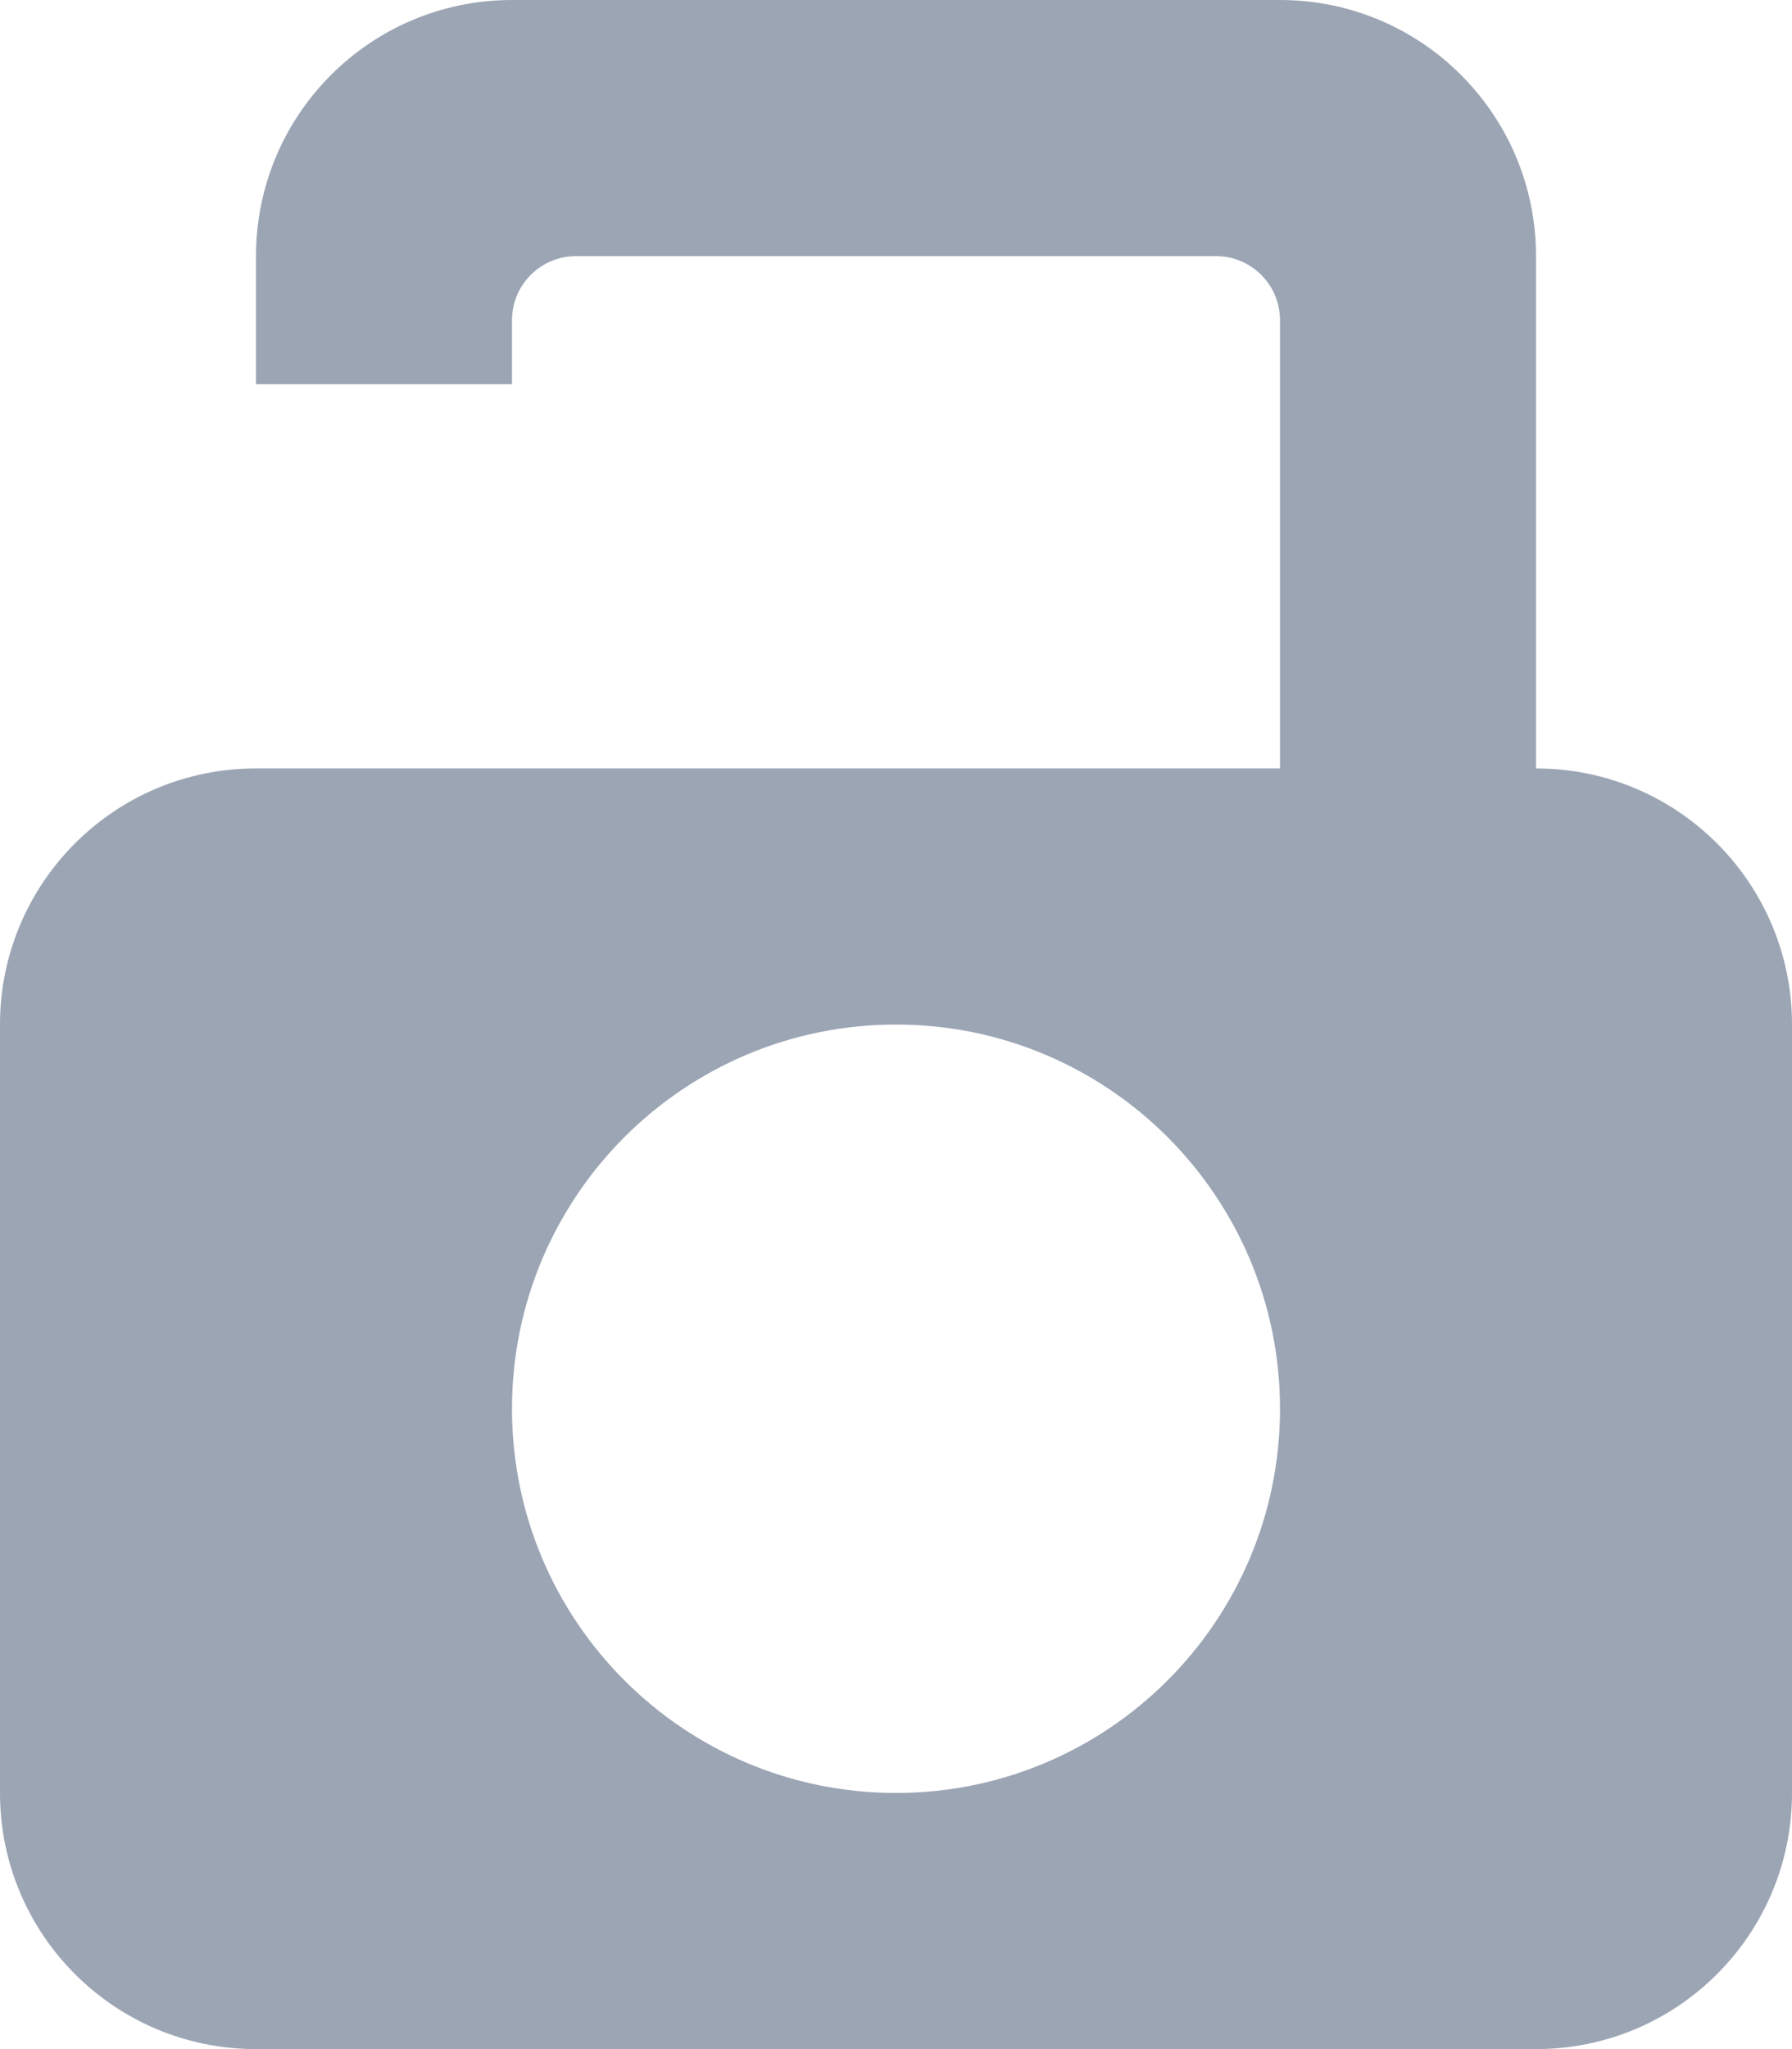 <svg xmlns="http://www.w3.org/2000/svg" width="14" height="16" viewBox="0 0 14 16">
    <path fill="#9CA5B4" fill-rule="evenodd" d="M10 6V2.5c0-.276-.224-.5-.5-.5h-5c-.276 0-.5.224-.5.5V3H2V2c0-1.105.895-2 2-2h6c1.105 0 2 .895 2 2v4c1.105 0 2 .895 2 2v6c0 1.105-.895 2-2 2H2c-1.105 0-2-.895-2-2V8c0-1.105.895-2 2-2h8zM7 8c-1.657 0-3 1.343-3 3s1.343 3 3 3 3-1.343 3-3-1.343-3-3-3z"/>
</svg>
